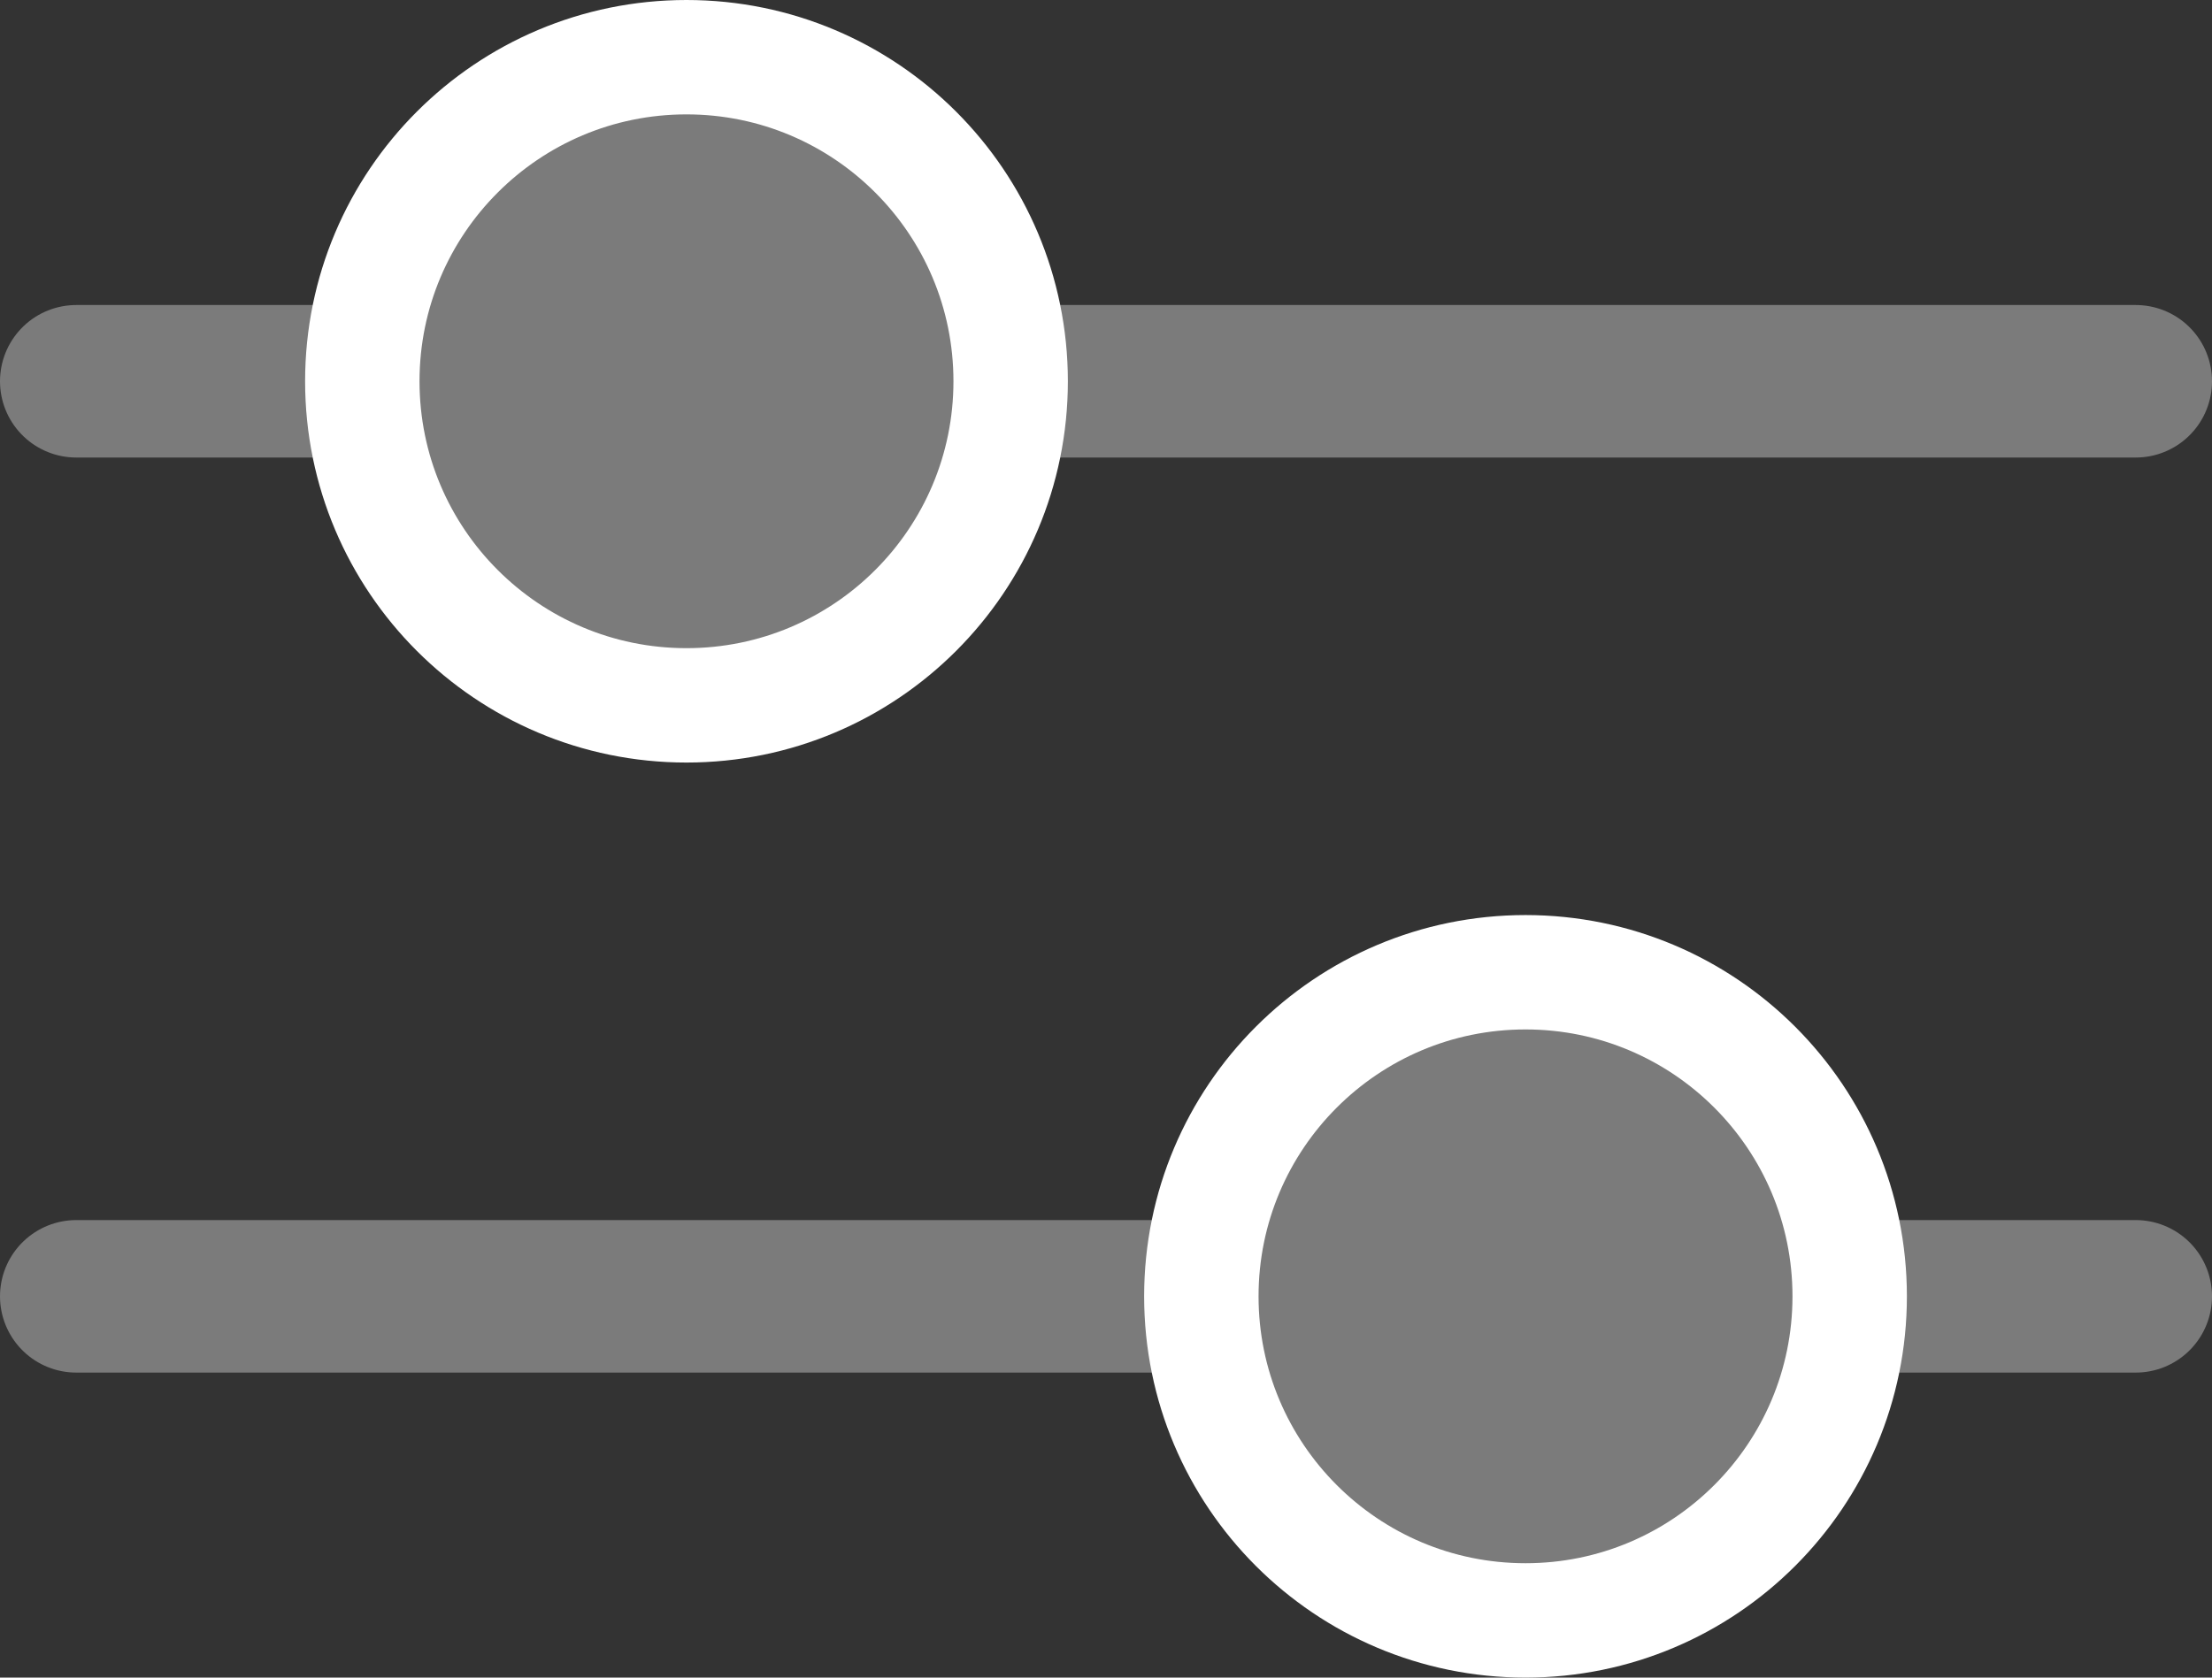 <svg width="29" height="22" viewBox="0 0 29 22" fill="none" xmlns="http://www.w3.org/2000/svg">
<rect x="0" y="0" width="29" height="22" fill="#333333" stroke="none"/>
<path d="M1 5H28" stroke="#7B7B7B" stroke-width="2" stroke-linecap="round"/>
<path d="M1 17H28" stroke="#7B7B7B" stroke-width="2" stroke-linecap="round"/>
<circle cx="9" cy="5" r="4.25" fill="#7B7B7B" stroke="white" stroke-width="1.5"/>
<circle cx="20" cy="17" r="4.25" fill="#7B7B7B" stroke="white" stroke-width="1.5"/>
</svg>
